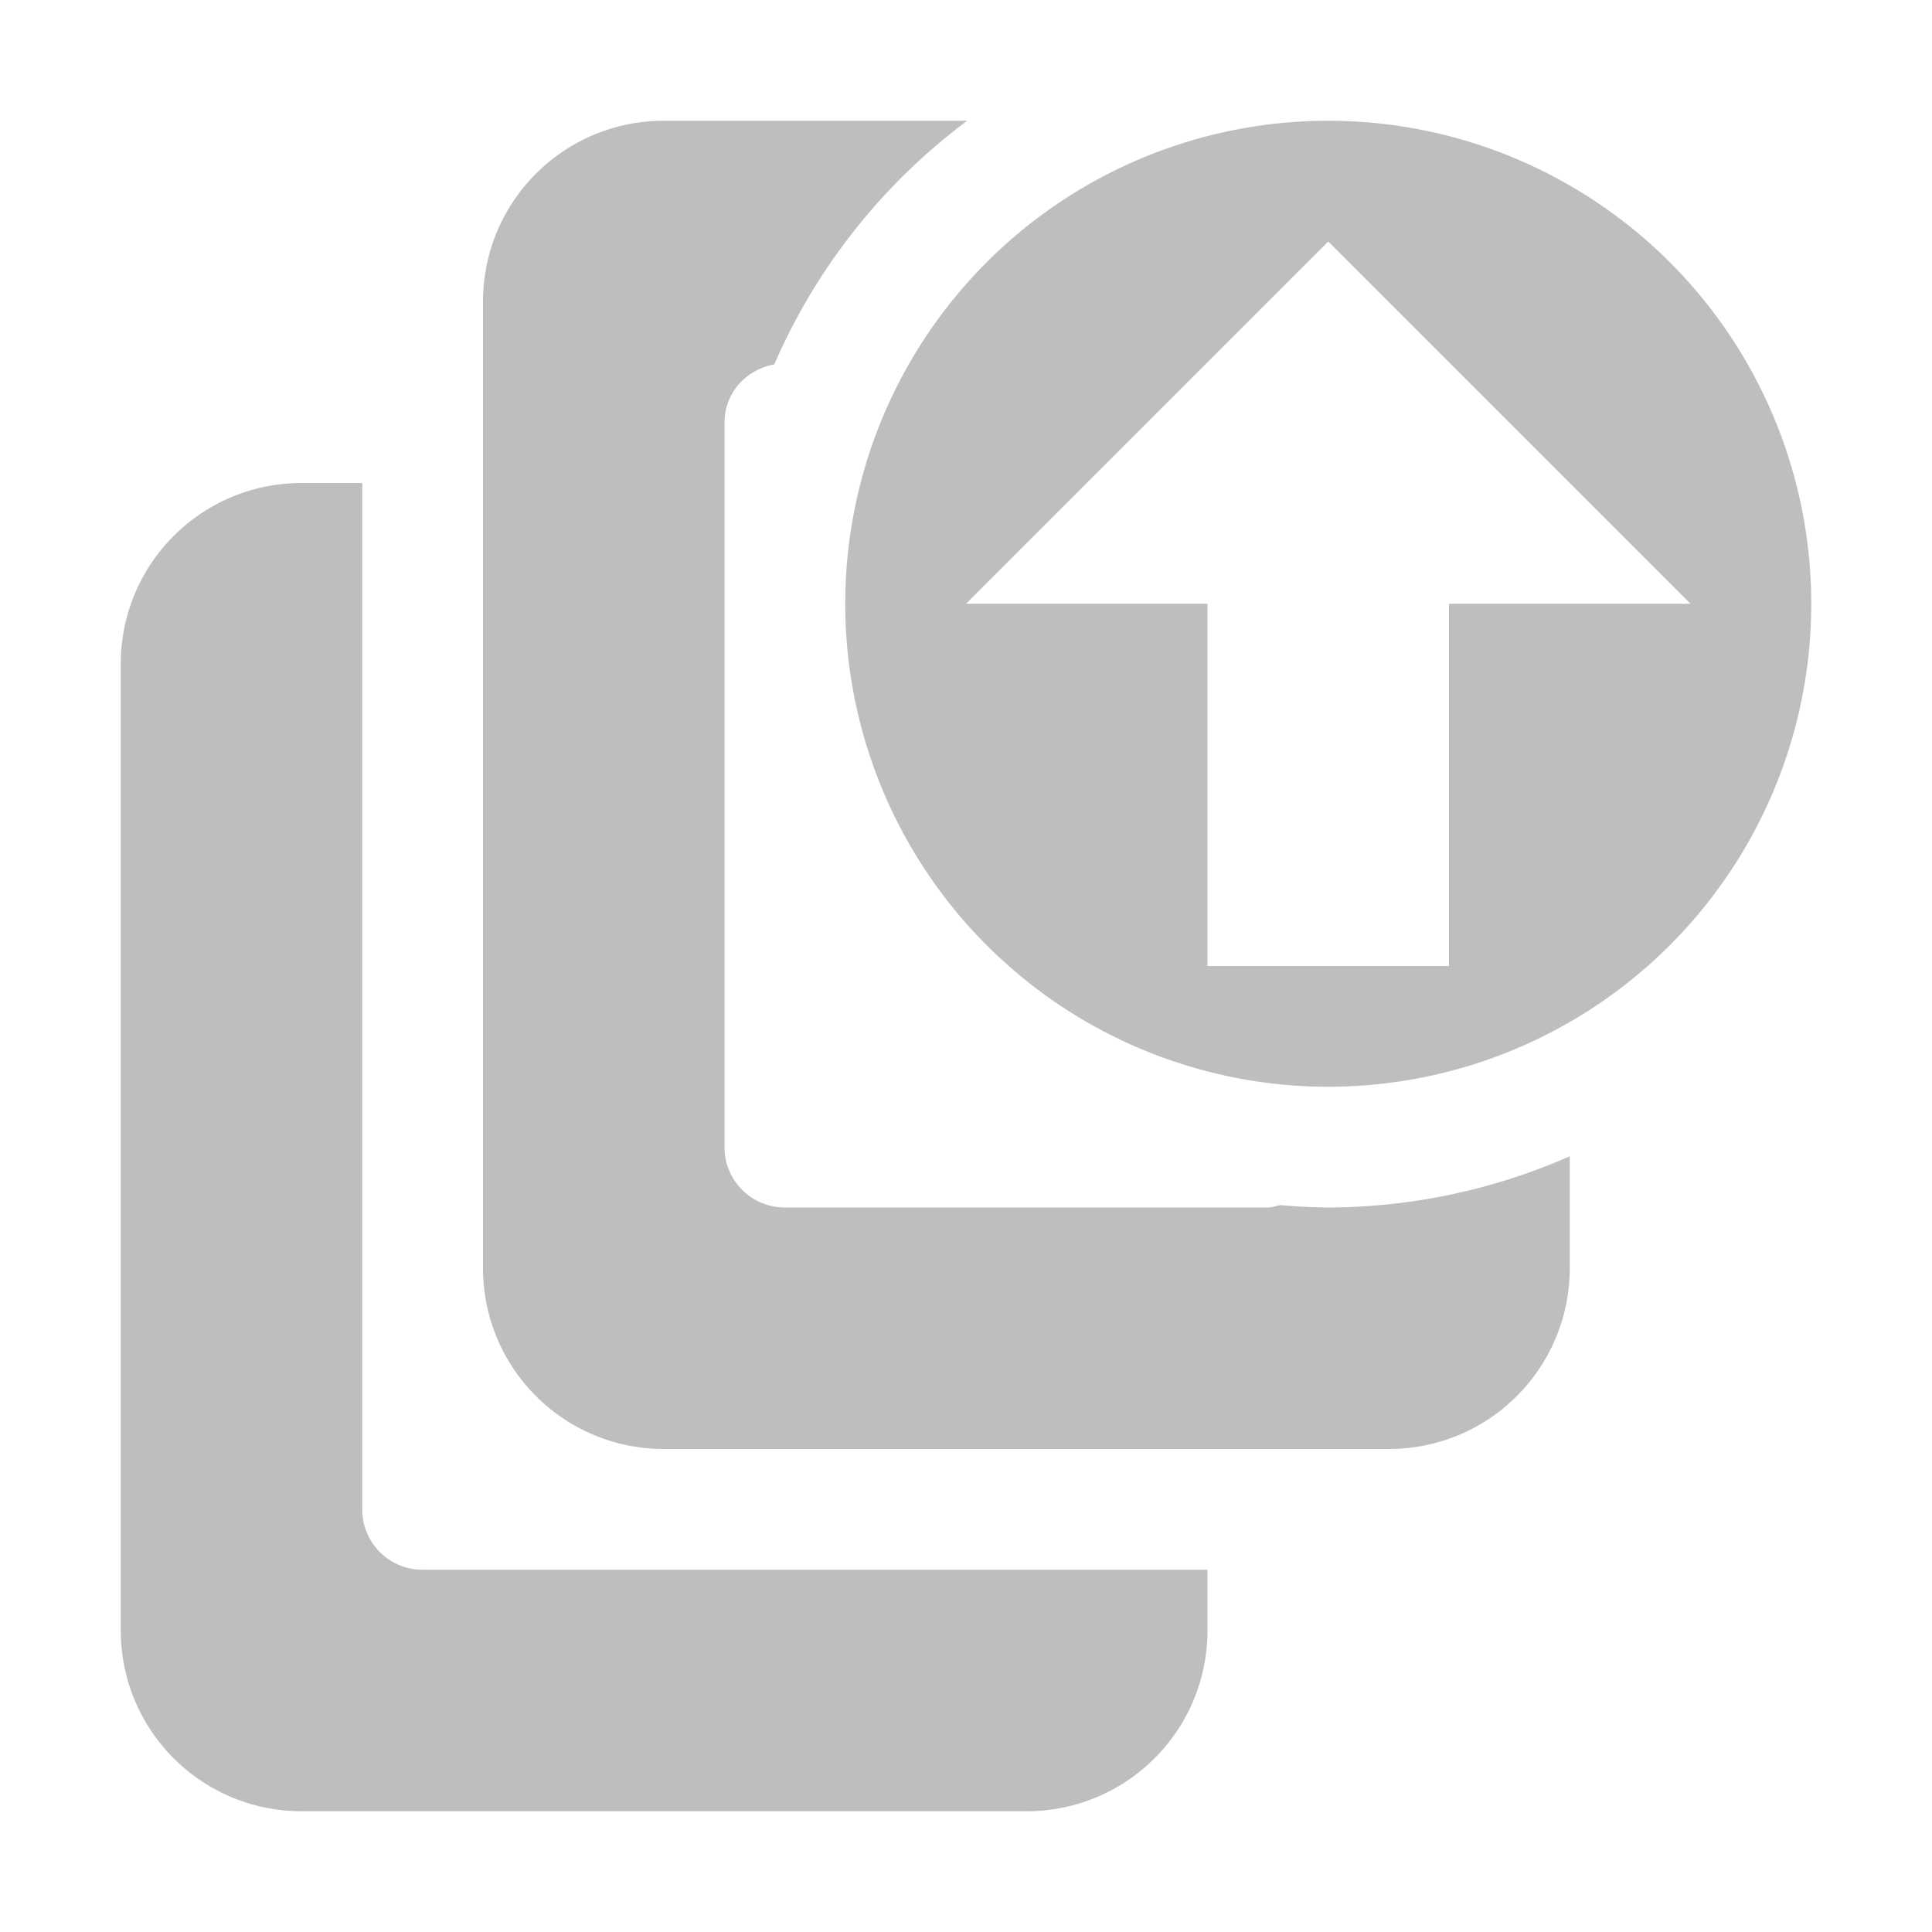 <svg width="16" height="16" version="1.1" xmlns="http://www.w3.org/2000/svg">
	<path d="m5.5 1c-0.831 0-1.5 0.669-1.5 1.5v8c0 0.831 0.669 1.5 1.5 1.5h6c0.831 0 1.5-0.669 1.5-1.5v-0.924a5 5 0 0 1 -2 0.424 5 5 0 0 1 -0.398 -0.02c-0.034 0.007-0.066 0.02-0.102 0.02h-4c-0.277 0-0.5-0.223-0.5-0.5v-4.5-1.5c0-0.246 0.179-0.44 0.412-0.482a5 5 0 0 1 1.598 -2.018h-2.51zm5.5 0a4 4 0 0 0 -4 4 4 4 0 0 0 4 4 4 4 0 0 0 4 -4 4 4 0 0 0 -4 -4zm0 1l3 3h-2v3h-2v-3h-2l3-3zm-8.5 2c-0.831 0-1.5 0.669-1.5 1.5v8c0 0.831 0.669 1.5 1.5 1.5h6c0.831 0 1.5-0.669 1.5-1.5v-0.5h-2.5-4c-0.277 0-0.5-0.223-0.5-0.5v-6-2.5h-0.5z" fill="#bebebe"/>
</svg>
